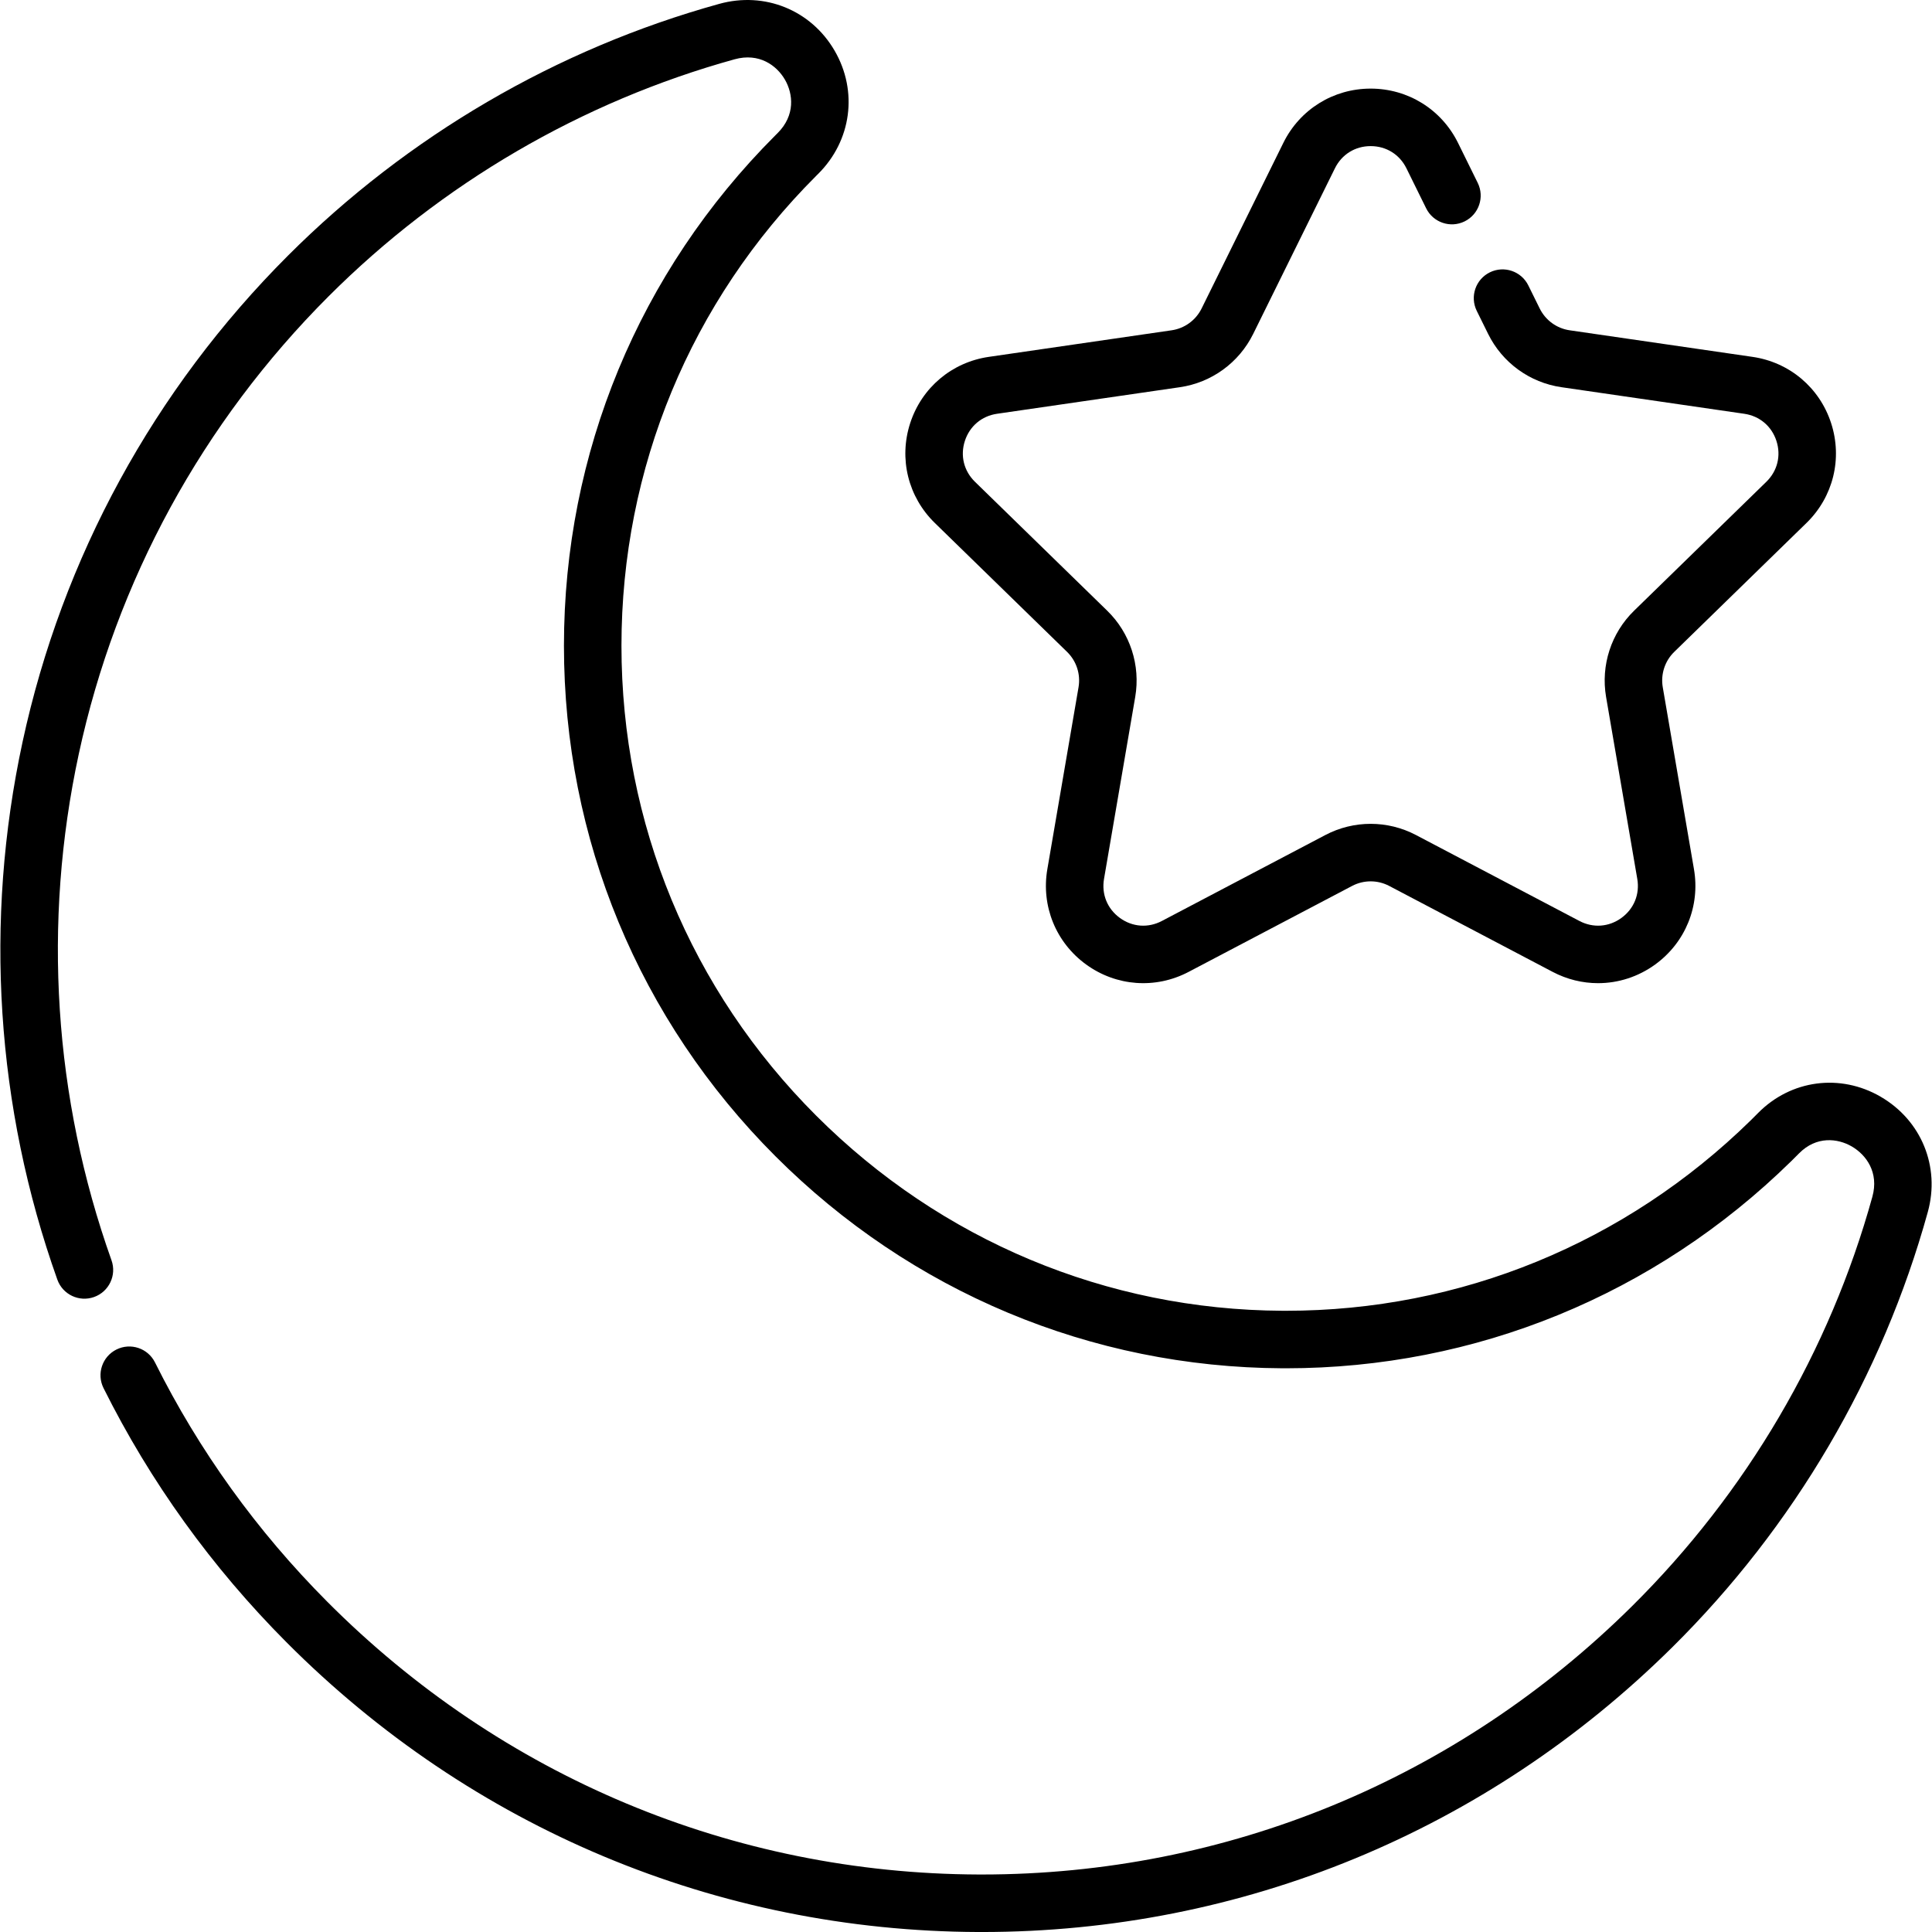 <svg id="Capa_1" enable-background="new 0 0 503.939 503.939" height="512" viewBox="0 0 503.939 503.939" width="512" xmlns="http://www.w3.org/2000/svg"><g><path d="m490.519 286.048c-10.542-6.105-23.373-4.4-31.93 4.251-.646.655-1.291 1.3-1.93 1.93-32.707 32.052-75.728 49.67-121.235 49.67-.305 0-.612-.001-.918-.002-45.843-.238-89.043-18.324-121.644-50.925-32.734-32.733-50.762-76.252-50.762-122.54s18.028-89.803 50.761-122.532c.042-.042.104-.106.145-.149l.385-.381c8.718-8.649 10.451-21.564 4.315-32.139-6.146-10.593-18.241-15.507-30.098-12.223-42.358 11.723-81.264 34.437-112.513 65.685-34.91 34.91-58.841 78.757-69.205 126.799-10.093 46.782-6.958 95.287 9.063 140.27 1.391 3.902 5.68 5.938 9.582 4.549 3.902-1.39 5.938-5.68 4.549-9.582-15.085-42.352-18.035-88.022-8.532-132.074 9.755-45.217 32.283-86.489 65.15-119.356 29.419-29.42 66.041-50.802 105.907-61.835 6.389-1.768 10.965 1.577 13.123 5.296 2.148 3.703 2.776 9.316-1.935 13.99l-.133.131c-.158.155-.316.312-.471.473-35.53 35.555-55.094 82.812-55.094 133.079 0 50.294 19.588 97.58 55.154 133.146 35.413 35.414 82.354 55.059 132.173 55.318.335.002.663.003.998.003 49.454-.001 96.205-19.141 131.747-53.973.705-.694 1.399-1.389 2.088-2.087 4.528-4.579 10.068-3.939 13.742-1.812 3.756 2.175 7.144 6.763 5.387 13.118-11.143 40.291-32.83 77.231-62.719 106.83-45.577 45.138-105.747 69.962-169.525 69.962-.293 0-.593 0-.887-.001-64.104-.231-124.451-25.511-169.926-71.184-18.331-18.406-33.438-39.395-44.903-62.385-1.848-3.707-6.35-5.214-10.06-3.364-3.706 1.849-5.213 6.352-3.364 10.059 12.184 24.43 28.232 46.729 47.698 66.275 48.296 48.505 112.398 75.354 180.501 75.6.315.001.627.001.942.001 67.753 0 131.675-26.367 180.078-74.304 31.745-31.437 54.782-70.681 66.621-113.491 3.275-11.837-1.679-23.931-12.325-30.096z"/><path d="m278.336 170.039c2.448 2.385 3.565 5.831 2.989 9.21l-8.139 47.469c-1.647 9.602 2.224 19.124 10.104 24.85 7.878 5.724 18.126 6.468 26.748 1.937l42.642-22.42c3.029-1.594 6.647-1.593 9.679 0l42.641 22.421c3.748 1.97 7.804 2.942 11.839 2.942 5.245 0 10.456-1.645 14.908-4.88 7.88-5.726 11.751-15.248 10.104-24.85l-8.139-47.462c-.577-3.386.54-6.832 2.991-9.219l34.489-33.62c6.979-6.802 9.444-16.784 6.432-26.05-3.011-9.263-10.869-15.885-20.507-17.283l-47.679-6.931c-3.381-.487-6.307-2.614-7.824-5.686l-2.971-6.02c-1.833-3.714-6.328-5.239-10.045-3.407-3.714 1.833-5.239 6.33-3.406 10.044l2.973 6.024c3.709 7.506 10.862 12.698 19.124 13.889l47.673 6.93c4.007.581 7.146 3.226 8.397 7.075 1.252 3.853.267 7.842-2.637 10.672l-34.488 33.618c-5.983 5.828-8.716 14.232-7.309 22.49l8.141 47.47c.685 3.993-.862 7.799-4.139 10.179-3.274 2.38-7.368 2.676-10.949.795l-42.639-22.419c-7.401-3.893-16.24-3.894-23.642 0l-42.64 22.419c-3.583 1.883-7.678 1.585-10.95-.794-3.276-2.38-4.823-6.186-4.138-10.18l8.141-47.477c1.406-8.25-1.327-16.655-7.308-22.481l-34.491-33.621c-2.902-2.829-3.888-6.818-2.635-10.671 1.251-3.85 4.39-6.495 8.399-7.076l47.663-6.926c8.271-1.192 15.423-6.384 19.136-13.895l21.32-43.201c1.788-3.626 5.273-5.792 9.321-5.793h.004c4.052 0 7.541 2.167 9.331 5.79l5.14 10.43c1.83 3.714 6.322 5.245 10.043 3.413 3.715-1.831 5.243-6.327 3.412-10.042l-5.143-10.437c-4.313-8.73-13.043-14.153-22.783-14.153-.003 0-.006 0-.008 0-9.739.003-18.464 5.428-22.77 14.156l-21.317 43.195c-1.521 3.076-4.446 5.203-7.836 5.692l-47.667 6.929c-9.641 1.398-17.499 8.021-20.51 17.284-3.012 9.267-.548 19.248 6.431 26.049z"/></g></svg>